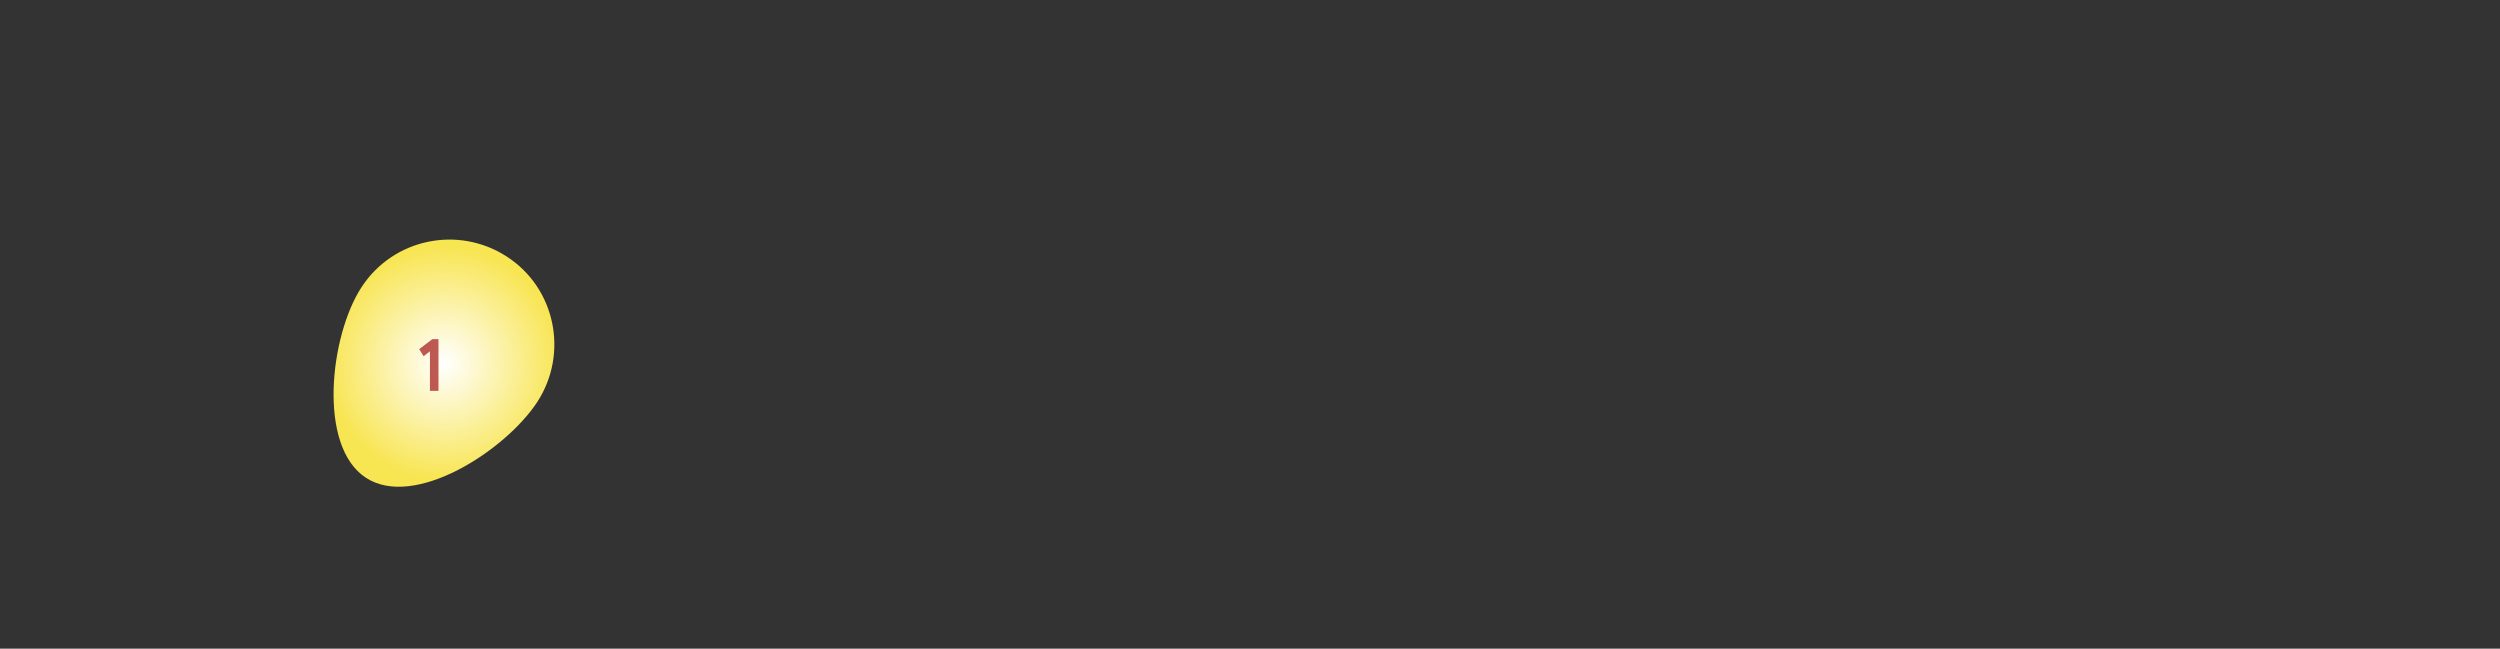 <?xml version="1.0" encoding="utf-8"?>
<!-- Generator: Adobe Illustrator 18.0.0, SVG Export Plug-In . SVG Version: 6.00 Build 0)  -->
<!DOCTYPE svg PUBLIC "-//W3C//DTD SVG 1.1//EN" "http://www.w3.org/Graphics/SVG/1.1/DTD/svg11.dtd">
<svg version="1.1" id="Слой_1" xmlns="http://www.w3.org/2000/svg" xmlns:xlink="http://www.w3.org/1999/xlink" x="0px" y="0px"
	 viewBox="0 0 1024 265.7" enable-background="new 0 0 1024 265.7" xml:space="preserve">
<rect x="0" y="0" width="1024" height="265.7" fill="#333333" stroke="none"/>
<g>
	<radialGradient id="SVGID_1_" cx="181.877" cy="148.823" r="48.024" gradientUnits="userSpaceOnUse">
		<stop  offset="0" style="stop-color:#FFFFFF"/>
		<stop  offset="1" style="stop-color:#F8E552"/>
	</radialGradient>
	<path fill="url(#SVGID_1_)" d="M148.1,117.6c13-19.9,39.6-25.4,59.5-12.5s25.4,39.6,12.5,59.5c-13,19.9-50.3,44.1-70.2,31.1
		C130,182.8,135.1,137.5,148.1,117.6z"/>
	<g>
		<path fill="#BE5952" d="M177.1,138.9h2.5v21.2h-3.5v-16.2l-2.6,2l-1.8-2.9L177.1,138.9z"/>
	</g>
</g>
</svg>
